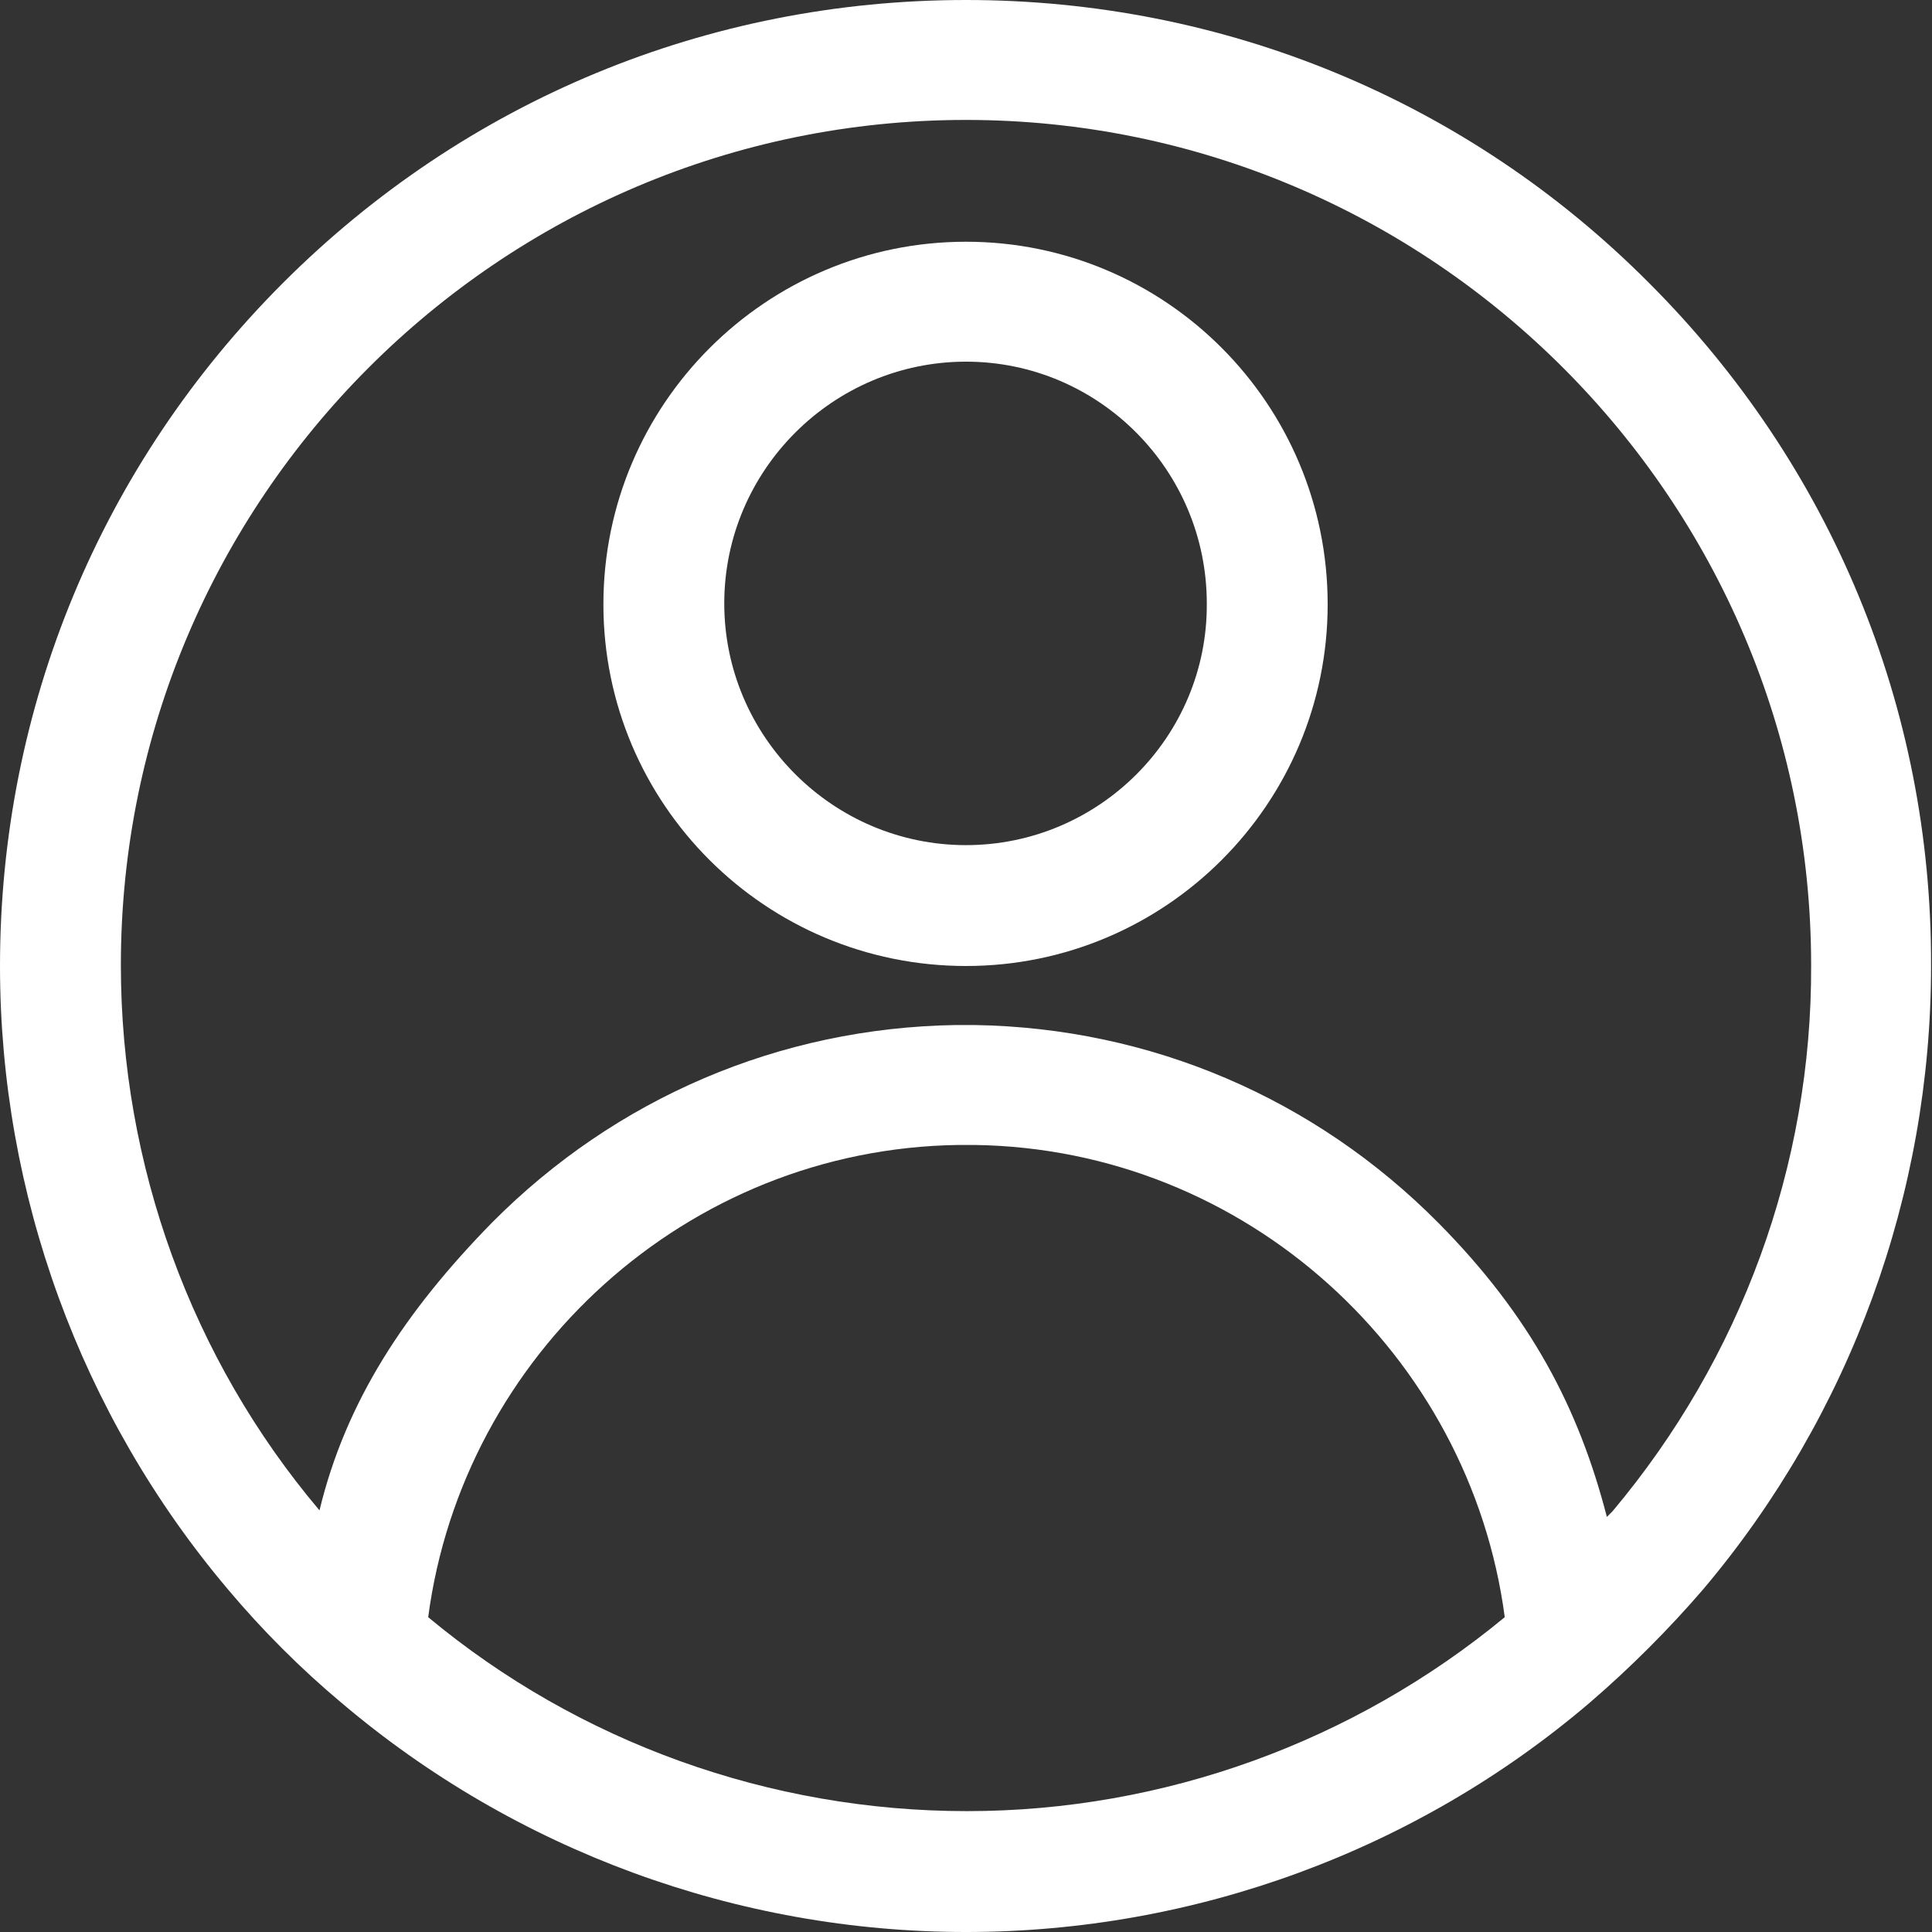 <?xml version="1.0" encoding="utf-8"?>
<!-- Generator: Adobe Illustrator 24.0.1, SVG Export Plug-In . SVG Version: 6.00 Build 0)  -->
<svg version="1.1" id="Layer_1" xmlns="http://www.w3.org/2000/svg" xmlns:xlink="http://www.w3.org/1999/xlink" x="0px" y="0px"
	 viewBox="0 0 20.62 20.62" style="enable-background:new 0 0 20.62 20.62;" xml:space="preserve">
<rect x="0" y="0" width="20.62" height="20.62" fill="#333333" stroke="none"/>
<style type="text/css">
	.st0{fill:#FFFFFF;}
	.st1{fill:#0B4C7B;}
</style>
<g>
	<path class="st0" d="M17.6,3.02C15.66,1.07,13.06,0,10.31,0C7.56,0,4.97,1.07,3.02,3.02C1.08,4.96,0,7.55,0,10.31
		c0,2.43,0.86,4.79,2.43,6.65c0.37,0.44,0.78,0.85,1.21,1.21c1.86,1.58,4.23,2.45,6.67,2.45c2.44,0,4.81-0.87,6.66-2.45
		c0.43-0.37,0.84-0.78,1.21-1.21c1.57-1.86,2.43-4.22,2.43-6.65C20.62,7.55,19.54,4.96,17.6,3.02z M4.57,17.26
		c0.37-2.8,2.76-5,5.66-5.04h0.09h0.08c2.9,0.04,5.29,2.24,5.66,5.04c-1.61,1.33-3.64,2.07-5.74,2.07
		C8.22,19.33,6.18,18.6,4.57,17.26z M17.21,16.13c-0.02,0.02-0.04,0.04-0.06,0.06c-0.3-1.16-0.81-2.14-1.8-3.14
		c-1.32-1.33-3.07-2.08-4.95-2.11c0,0,0,0-0.01,0h-0.09h-0.09c0,0-0.01,0-0.01,0c-1.88,0.03-3.63,0.78-4.95,2.11
		C4.32,14,3.69,14.96,3.41,16.12c-1.37-1.62-2.12-3.69-2.12-5.82c0-4.97,4.04-9.02,9.02-9.02c4.97,0,9.02,4.05,9.02,9.02
		C19.34,12.44,18.58,14.5,17.21,16.13z"/>
	<path class="st0" d="M10.31,2.58c-2.13,0-3.87,1.73-3.87,3.87c0,2.13,1.73,3.86,3.87,3.86c2.13,0,3.86-1.73,3.86-3.86
		C14.17,4.31,12.44,2.58,10.31,2.58z M10.31,9.02c-1.42,0-2.58-1.16-2.58-2.58c0-1.42,1.16-2.58,2.58-2.58
		c1.42,0,2.57,1.16,2.57,2.58C12.89,7.86,11.73,9.02,10.31,9.02z"/>
</g>
</svg>
